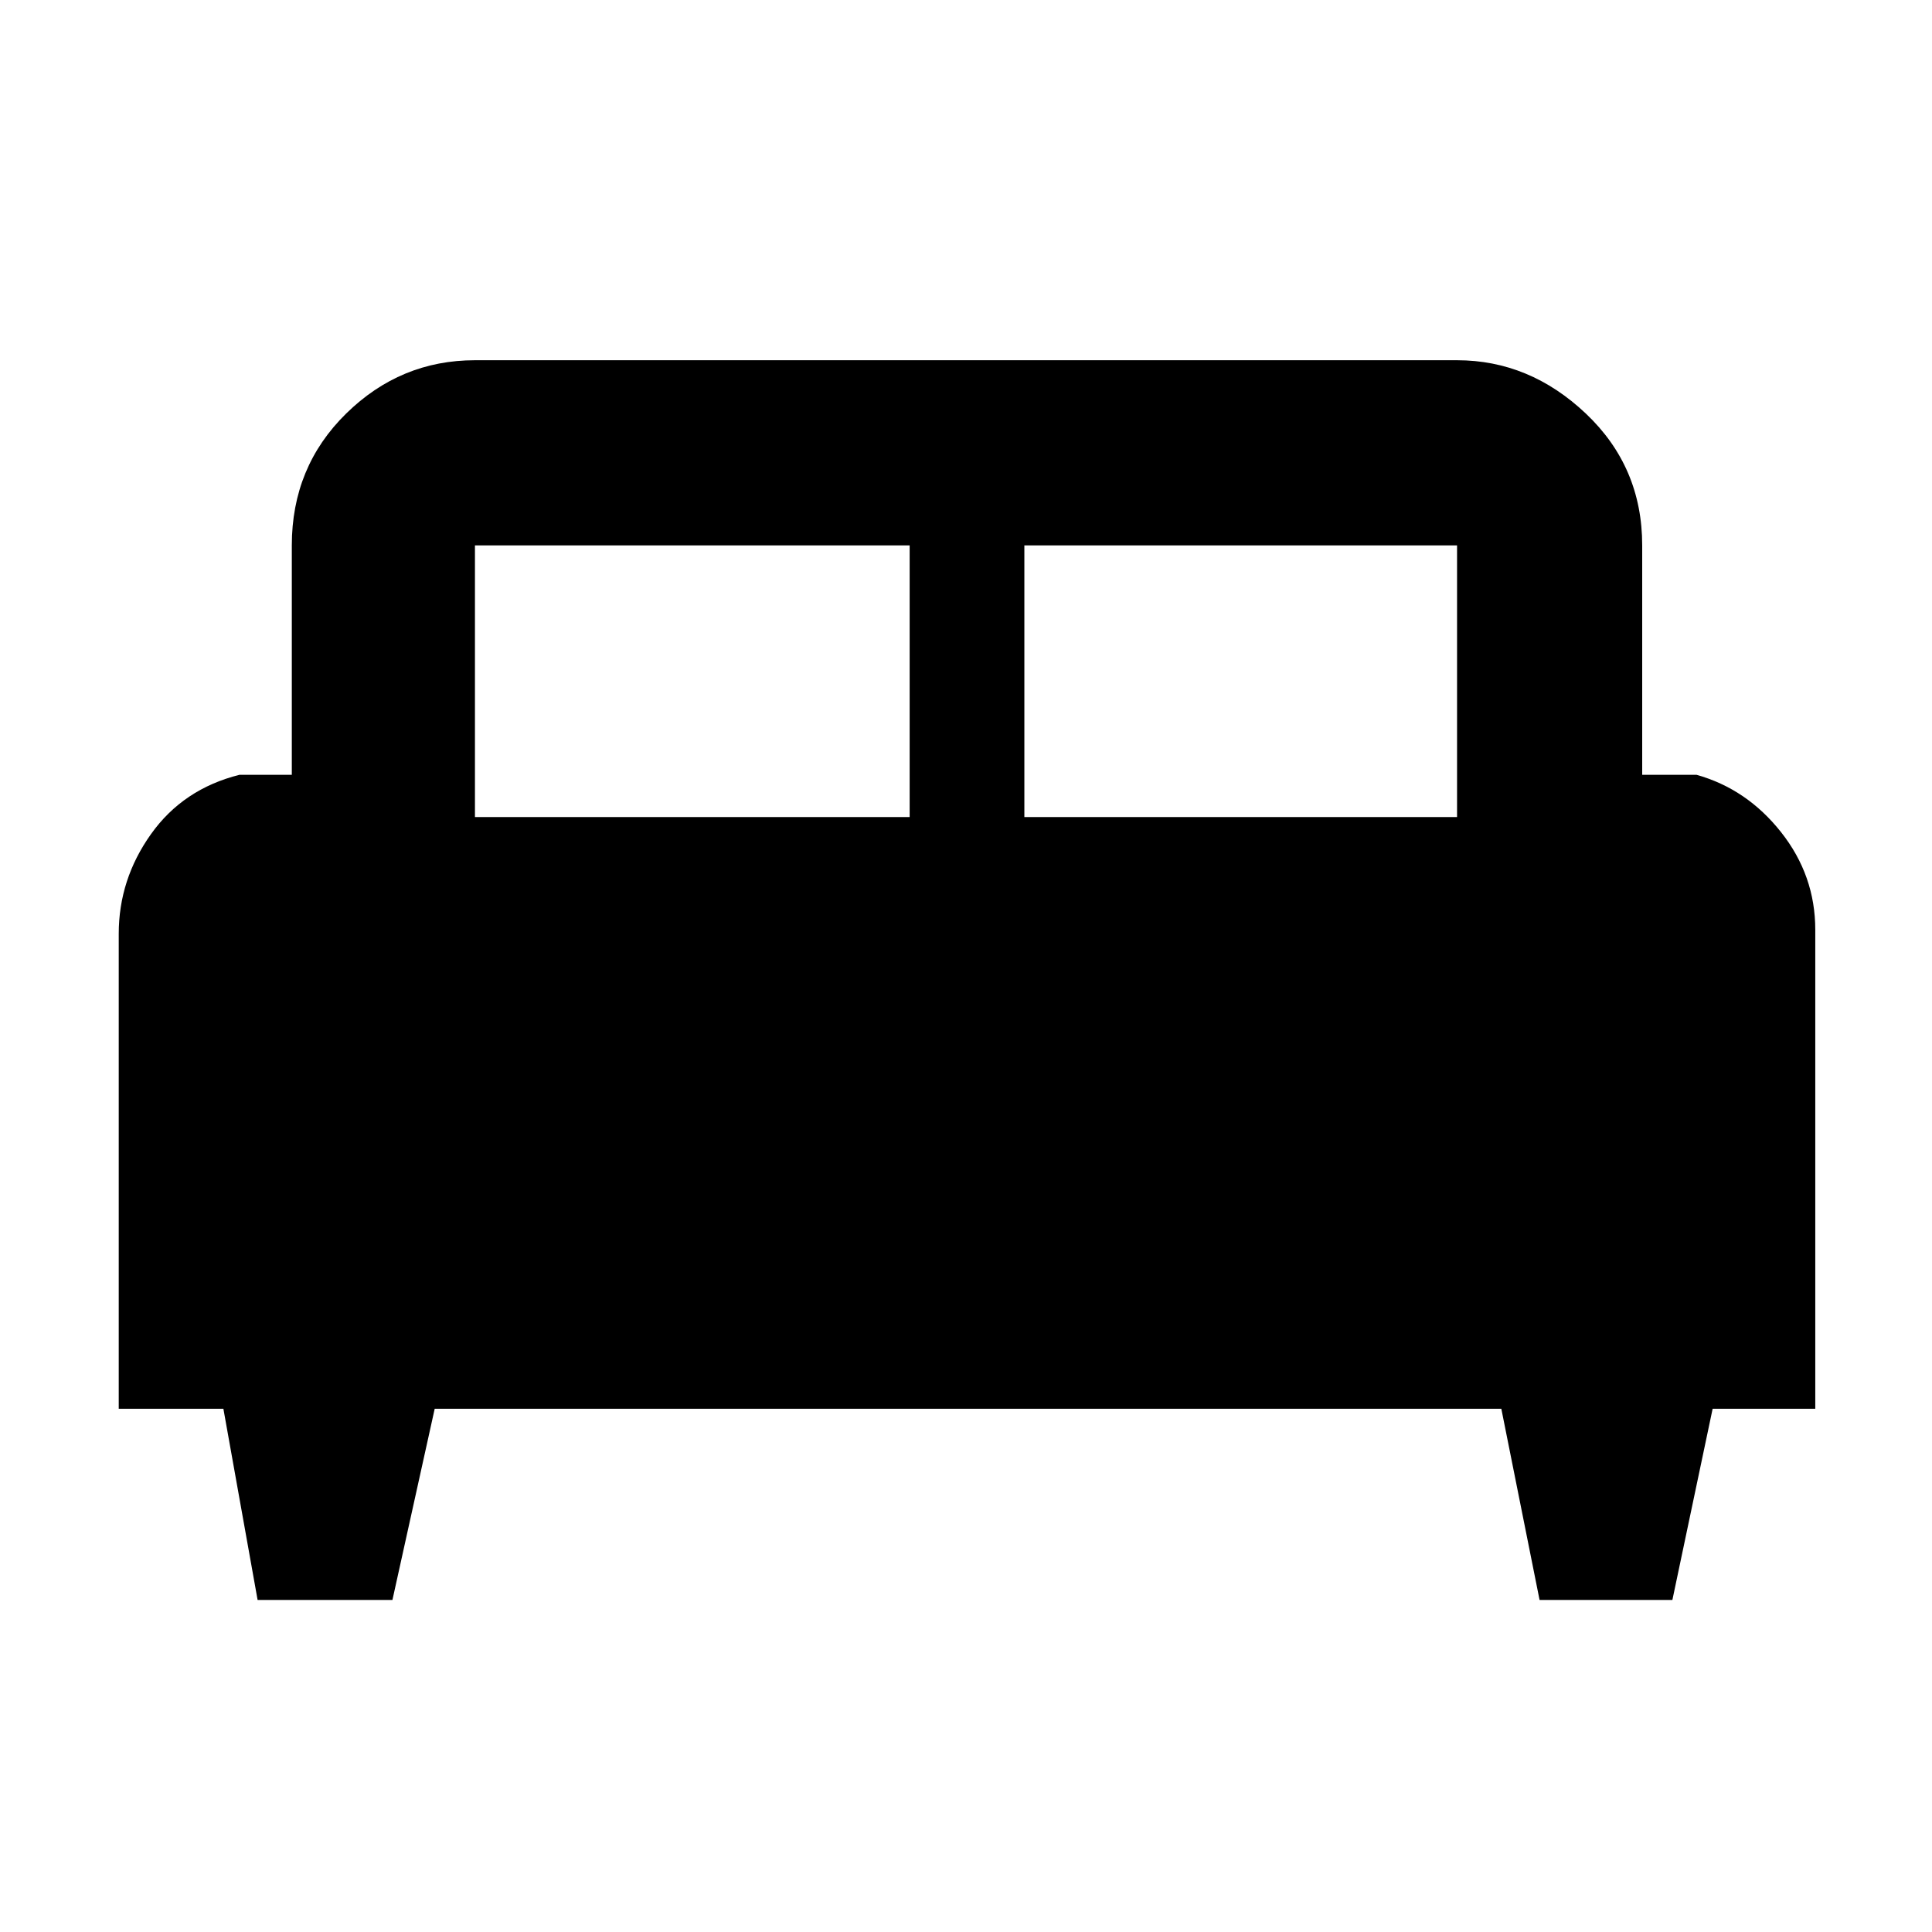<svg xmlns="http://www.w3.org/2000/svg" height="48" width="48"><path d="M9.75 39.75H6.4L5.55 35h-2.6V23.2q0-1.35.8-2.475t2.2-1.475h1.3v-5.7q0-1.95 1.35-3.275t3.2-1.325h24.4q1.8 0 3.2 1.325 1.4 1.325 1.4 3.275v5.7h1.35q1.25.35 2.1 1.425.85 1.075.85 2.425V35h-2.55l-1 4.75h-3.3L37.3 35H10.8Zm15.7-19.45H36.2v-6.75H25.45Zm-13.65 0h10.8v-6.75H11.8Z"/></svg>